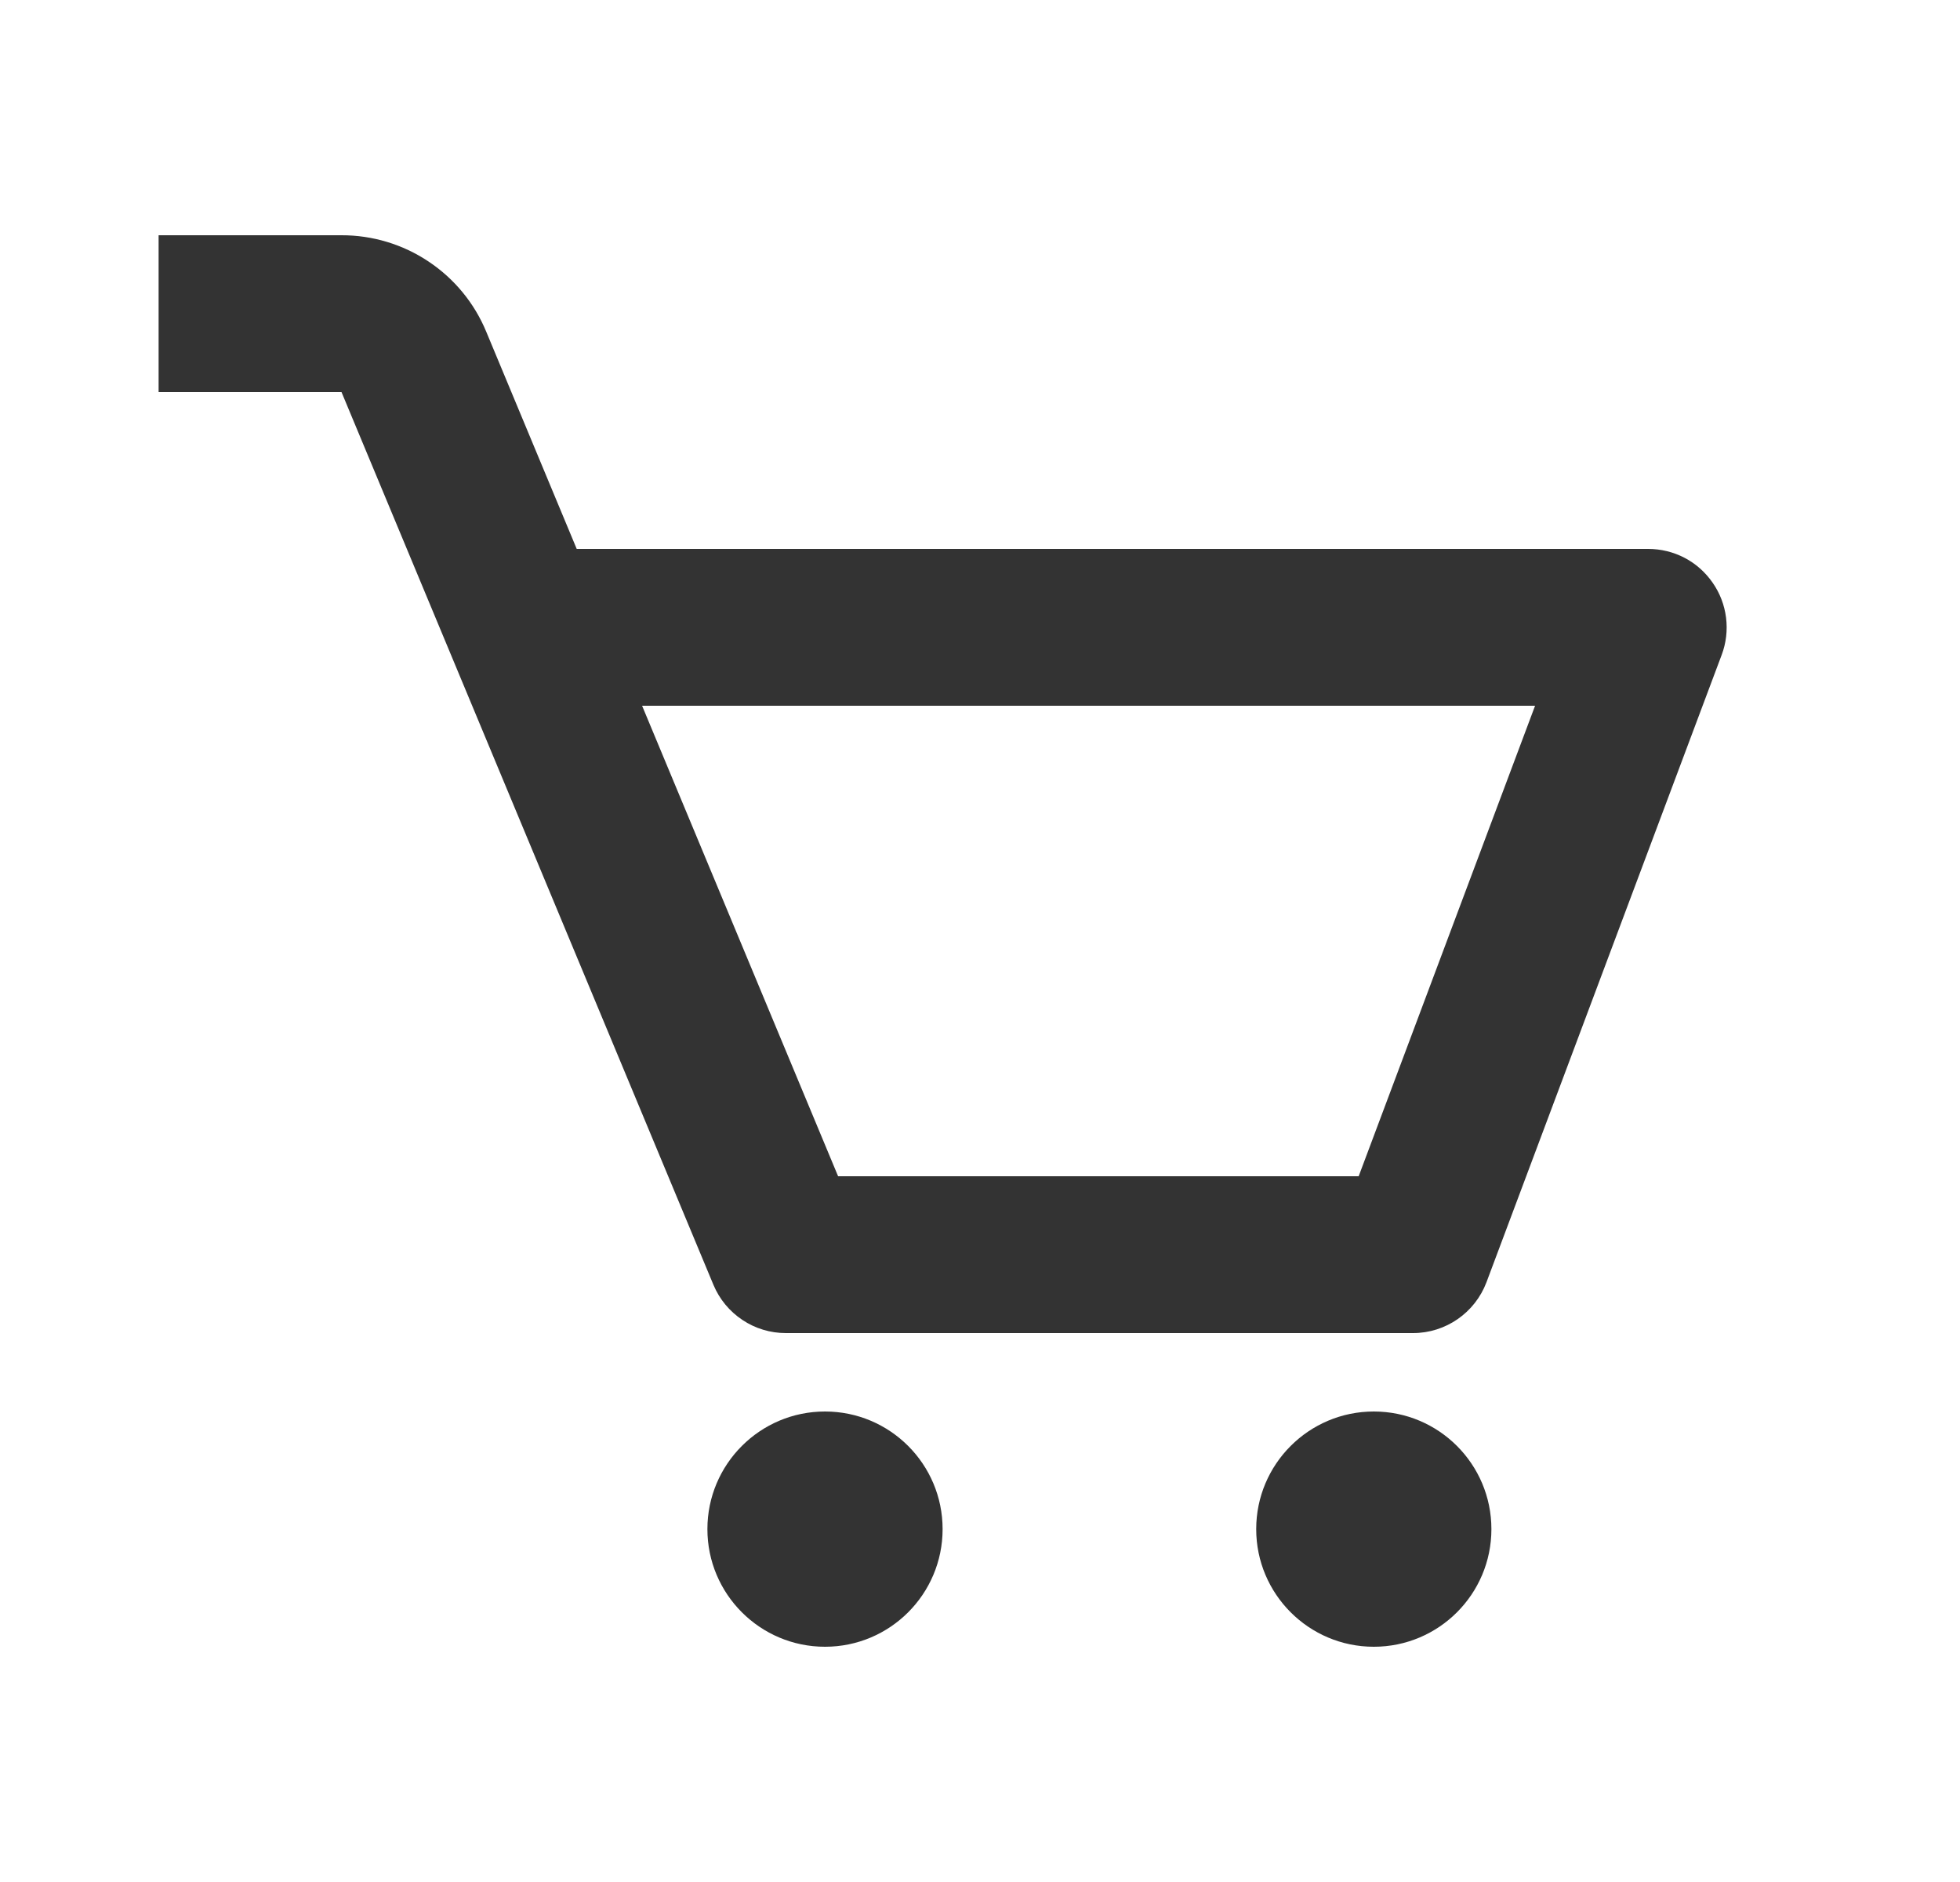 <svg width="25" height="24" viewBox="0 0 25 24" fill="none" xmlns="http://www.w3.org/2000/svg">
<path d="M21.845 7.431C21.753 7.298 21.631 7.189 21.488 7.114C21.344 7.039 21.185 7 21.023 7H7.356L6.202 4.23C6.051 3.865 5.795 3.554 5.466 3.335C5.138 3.116 4.751 2.999 4.356 3H2.023V5H4.356L9.1 16.385C9.176 16.567 9.305 16.723 9.469 16.832C9.633 16.942 9.826 17 10.023 17H18.023C18.44 17 18.813 16.741 18.96 16.352L21.96 8.352C22.017 8.201 22.036 8.038 22.016 7.877C21.996 7.717 21.938 7.564 21.845 7.431ZM17.33 15H10.69L8.19 9H19.58L17.33 15Z" fill="#333333"/>
<path d="M10.523 21C11.352 21 12.023 20.328 12.023 19.5C12.023 18.672 11.352 18 10.523 18C9.695 18 9.023 18.672 9.023 19.5C9.023 20.328 9.695 21 10.523 21Z" fill="#333333"/>
<path d="M17.523 21C18.352 21 19.023 20.328 19.023 19.5C19.023 18.672 18.352 18 17.523 18C16.695 18 16.023 18.672 16.023 19.5C16.023 20.328 16.695 21 17.523 21Z" fill="#333333"/>
</svg>

